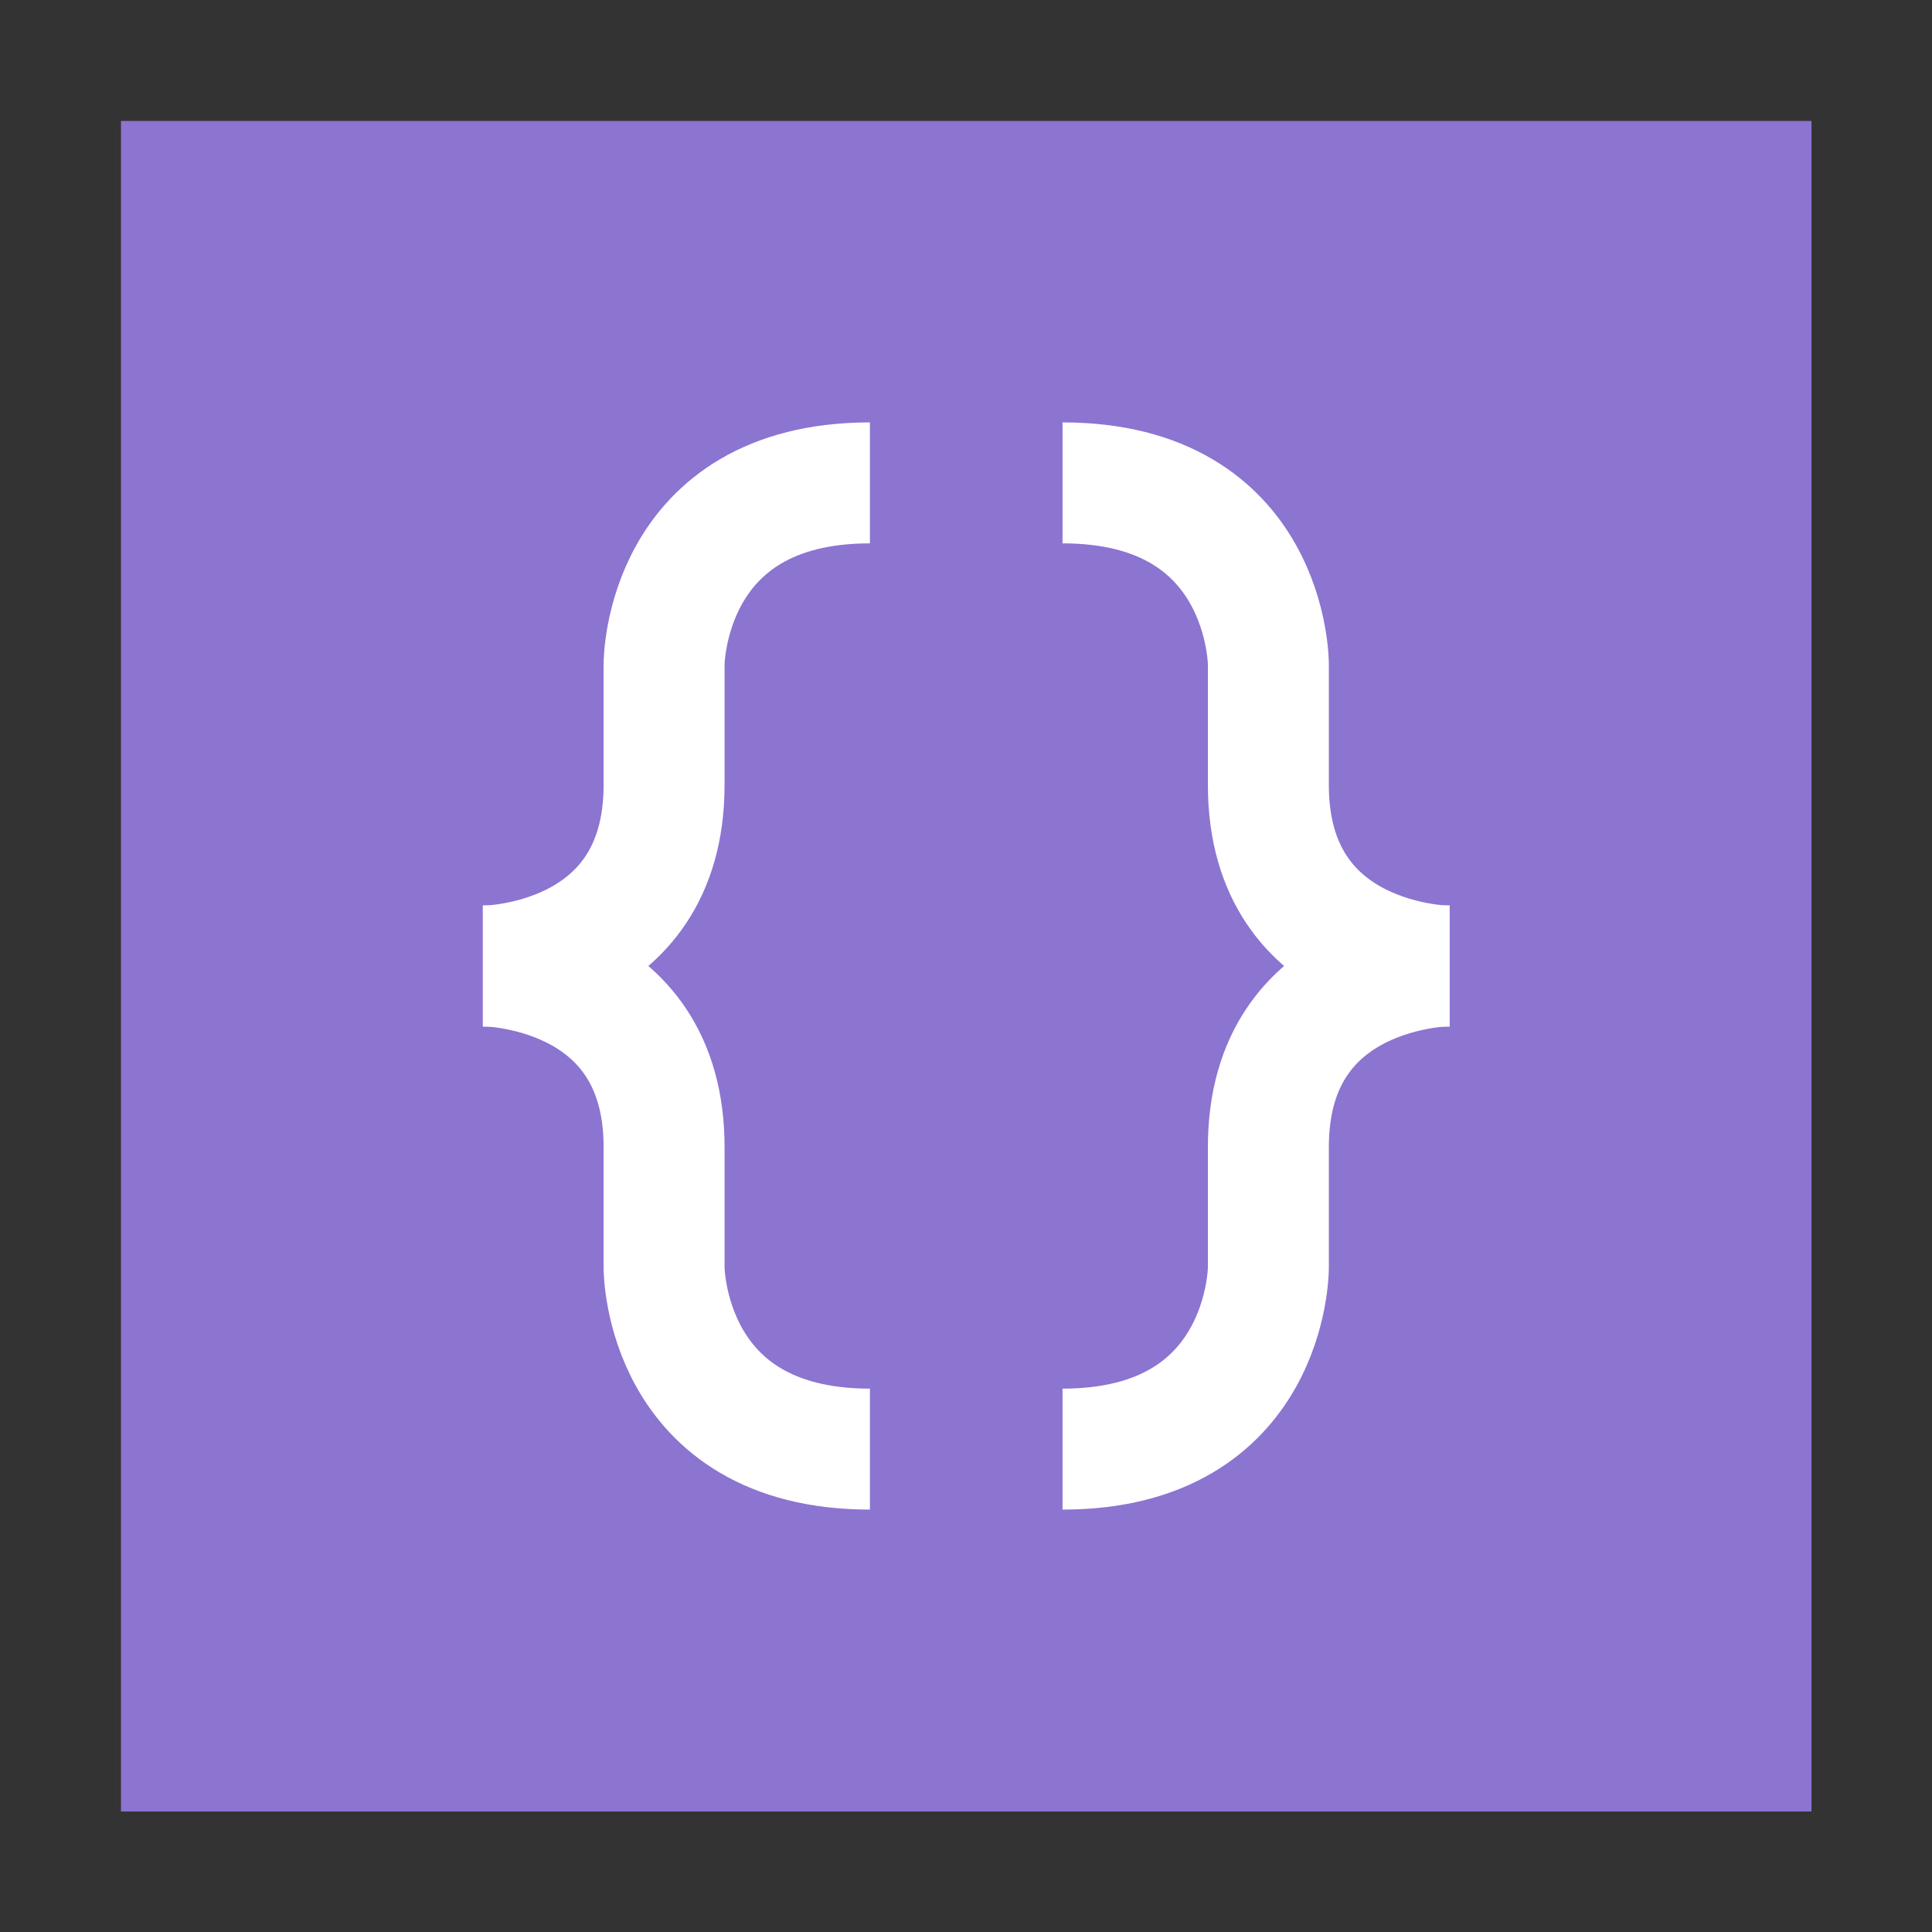 <?xml version="1.0" encoding="UTF-8"?>
<!-- Created with Inkscape (http://www.inkscape.org/) -->
<svg width="16" height="16" version="1.1" viewBox="0 0 4.233 4.233" xml:space="preserve" xmlns="http://www.w3.org/2000/svg"><rect x="0" y="0" width="4.233" height="4.233" fill="#333333" stroke="none"/><rect x=".265" y=".265" width="3.704" height="3.704" fill="#8c74d1"/><g fill="none" stroke="#fff" stroke-linejoin="round" stroke-width=".265"><path d="m1.906 1.058c-0.451 1e-7 -0.451 0.397-0.451 0.397v0.265c0 0.397-0.397 0.397-0.397 0.397"/><path d="m1.906 3.175c-0.451-1e-7 -0.451-0.397-0.451-0.397v-0.265c0-0.397-0.397-0.397-0.397-0.397"/><path d="m2.328 1.058c0.451 1e-7 0.451 0.397 0.451 0.397v0.265c0 0.397 0.397 0.397 0.397 0.397"/><path d="m2.328 3.175c0.451-1e-7 0.451-0.397 0.451-0.397v-0.265c0-0.397 0.397-0.397 0.397-0.397"/></g></svg>
